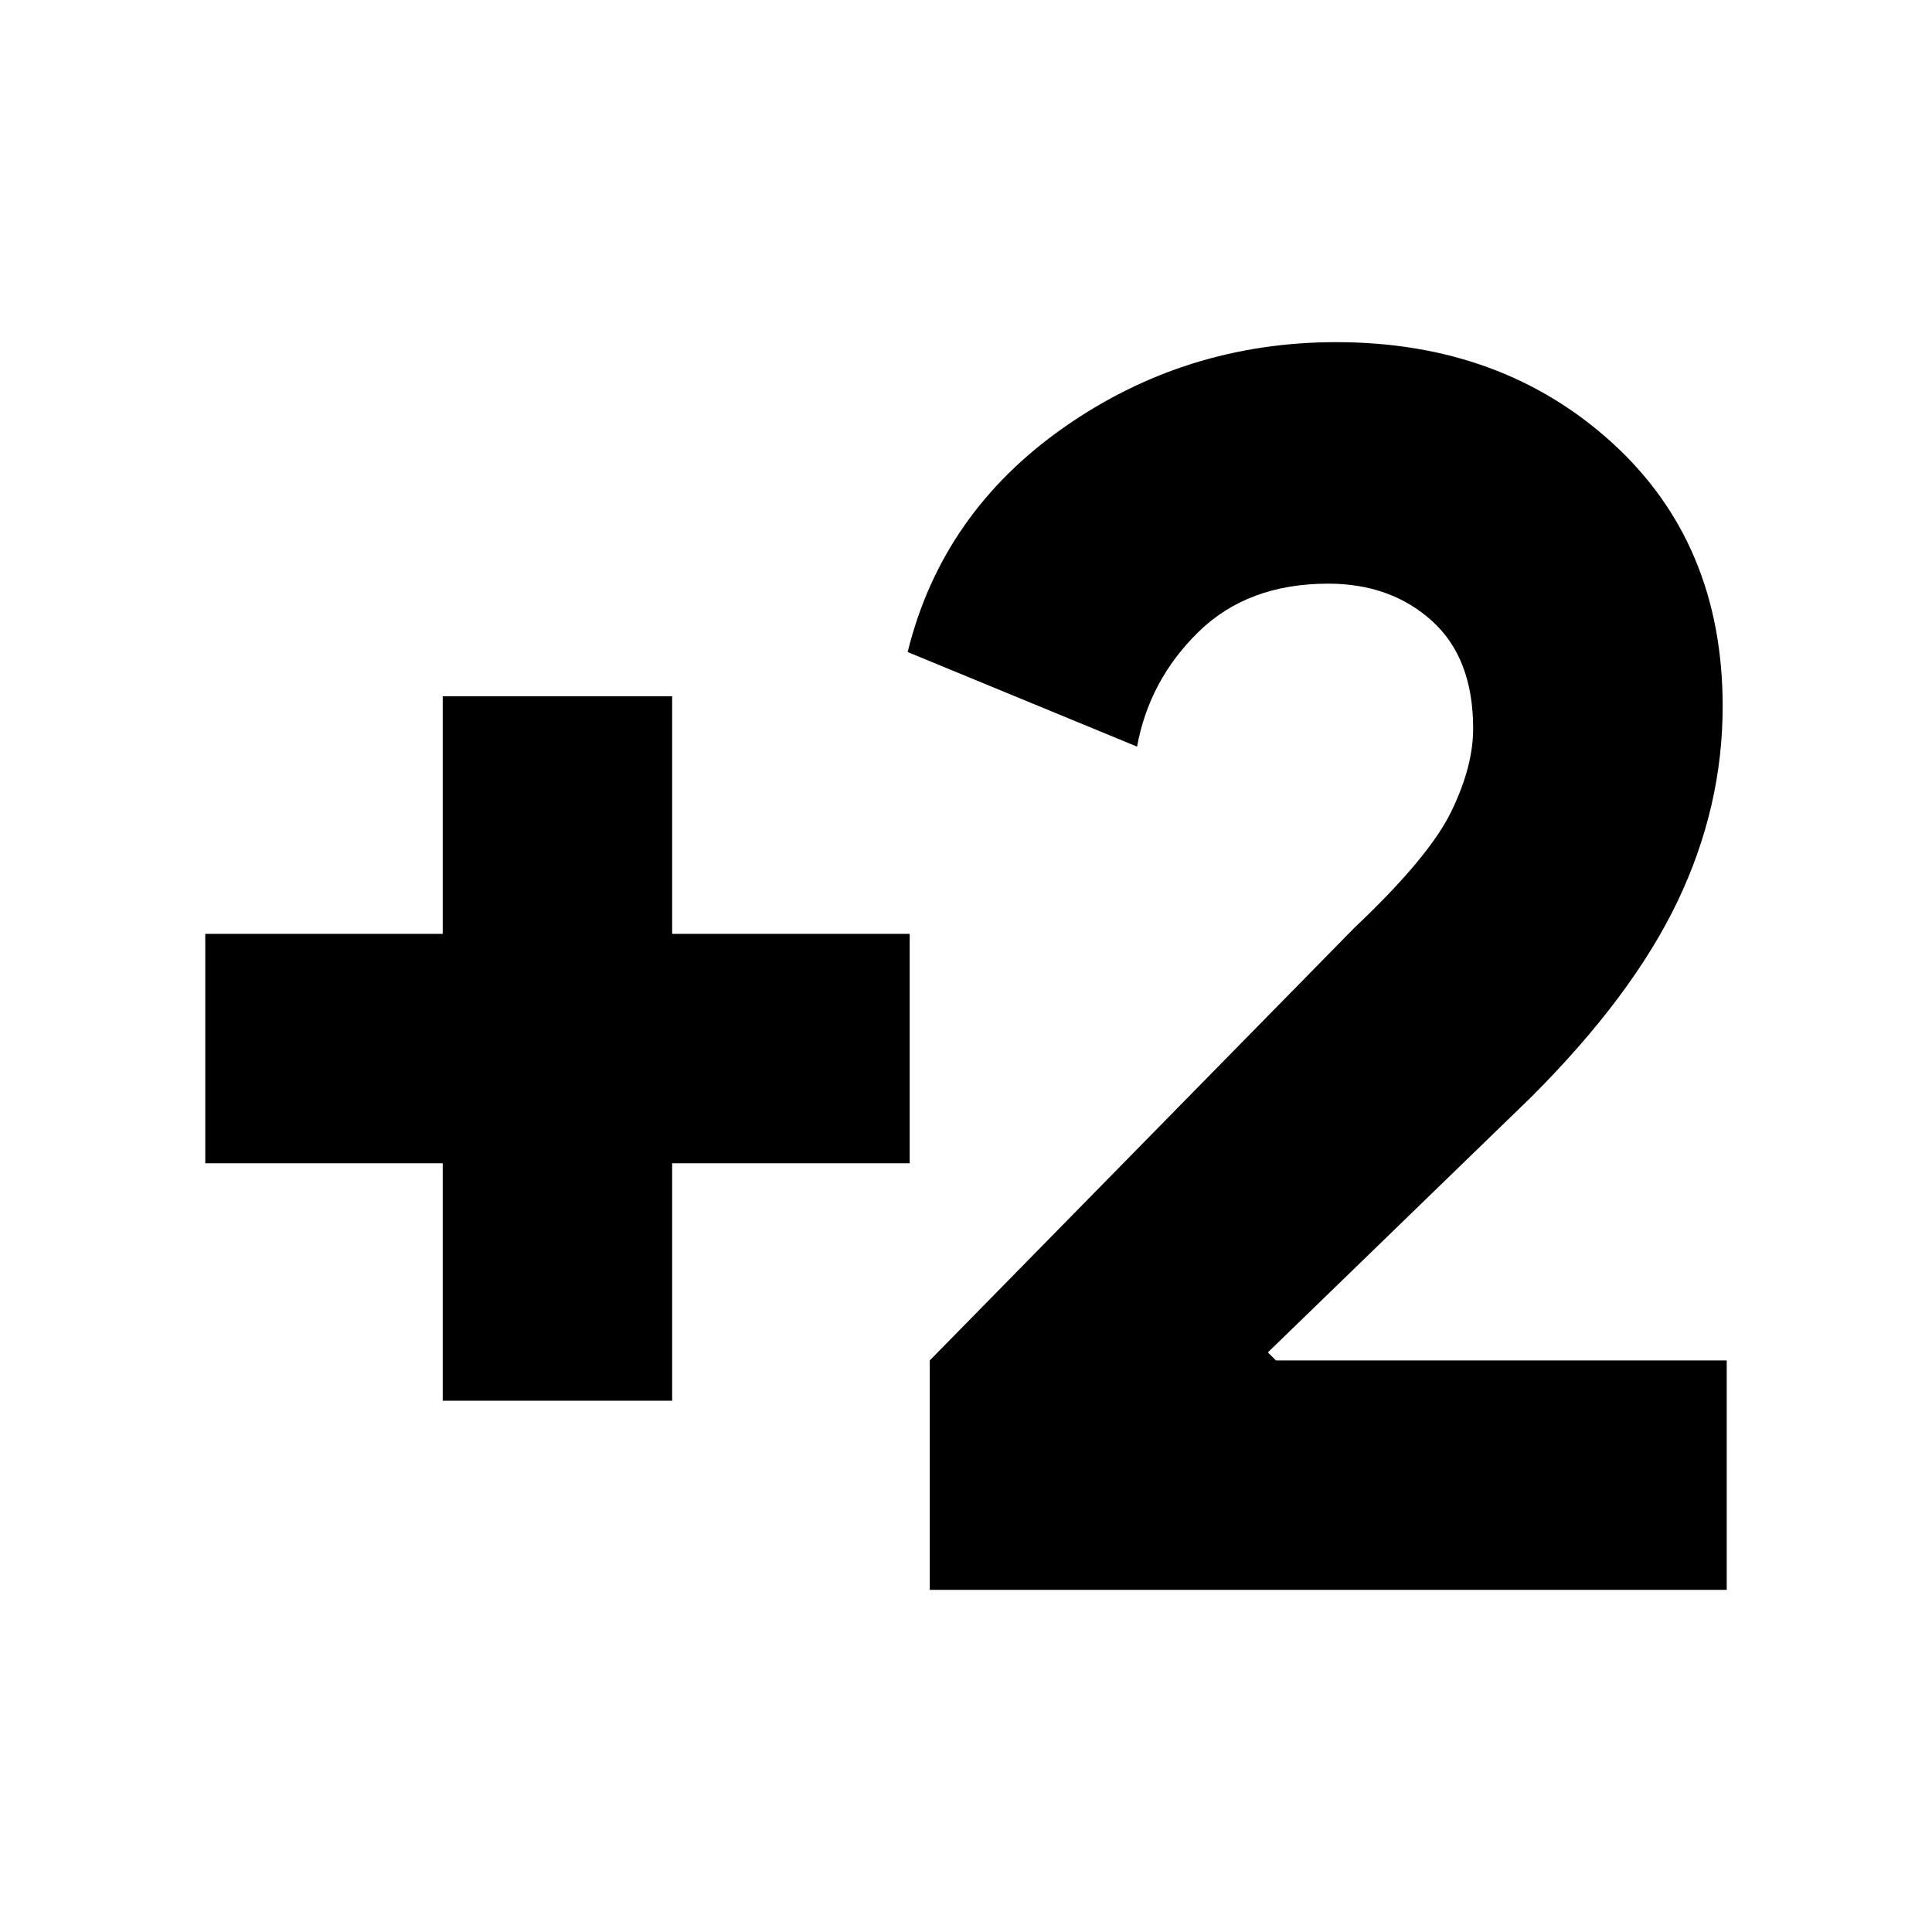 <svg xmlns="http://www.w3.org/2000/svg" height="20" width="20"><path d="M4.583 14.5v-2.458H2.125V9.667h2.458V7.208h2.375v2.459h2.459v2.375H6.958V14.5Zm5.042 1.958v-2.375l4.396-4.479q.771-.729 1-1.198.229-.468.229-.864 0-.73-.427-1.115t-1.073-.385q-.833 0-1.344.5-.51.5-.635 1.187L9.396 6.75q.354-1.438 1.614-2.323 1.261-.885 2.823-.885 1.709 0 2.855 1.041 1.145 1.042 1.145 2.729 0 1.042-.468 2.021-.469.979-1.511 2.021L13.125 14l.083.083h4.667v2.375Z"/></svg>